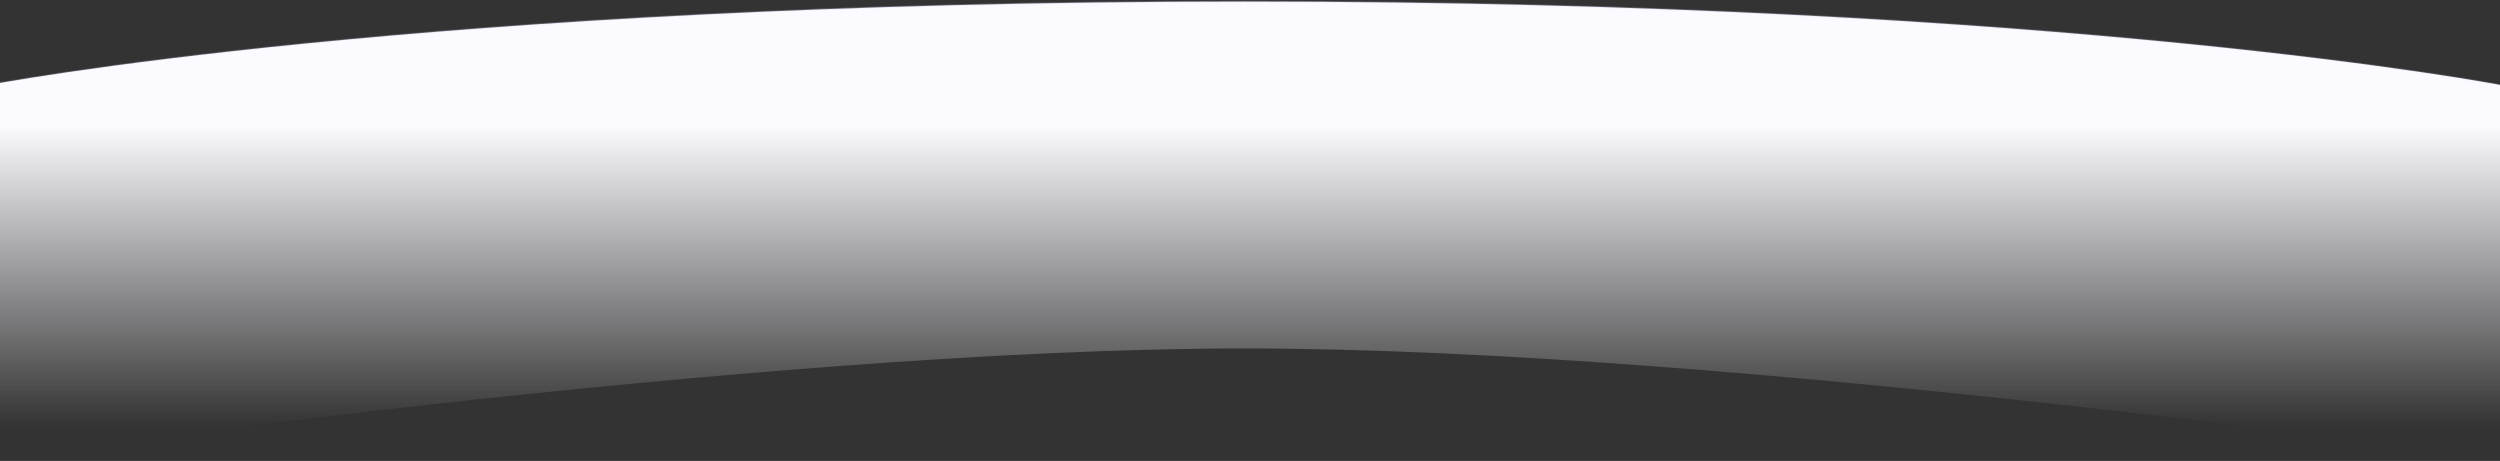 <svg xmlns="http://www.w3.org/2000/svg" width="1600" height="295" viewBox="0 0 1600 295" fill="none"><rect x="0" y="0" width="1600" height="295" fill="#333333" stroke="none"/><path d="M-7.5 294.422V54.414C-7.389 54.393 -7.254 54.367 -7.097 54.338C-6.558 54.237 -5.749 54.087 -4.671 53.891C-2.515 53.5 0.716 52.925 5.016 52.194C13.617 50.732 26.494 48.643 43.596 46.135C77.799 41.121 128.901 34.434 196.487 27.748C331.658 14.374 532.767 1 796.5 1C1060.23 1 1261.34 14.374 1396.51 27.748C1464.1 34.434 1515.2 41.121 1549.4 46.135C1566.51 48.643 1579.38 50.732 1587.98 52.194C1592.28 52.925 1595.52 53.5 1597.67 53.891C1598.75 54.087 1599.56 54.237 1600.1 54.338C1600.25 54.367 1600.39 54.393 1600.5 54.414V294.422L1599.66 294.3C1598.72 294.165 1597.32 293.964 1595.49 293.702C1591.82 293.178 1586.4 292.41 1579.39 291.433C1565.36 289.477 1544.98 286.684 1519.54 283.332C1468.66 276.629 1397.55 267.691 1316.62 258.753C1154.77 240.878 953.617 223 796.5 223C639.383 223 438.235 240.878 276.379 258.753C195.448 267.691 124.336 276.629 73.457 283.332C48.017 286.684 27.635 289.477 13.613 291.433C6.602 292.41 1.181 293.178 -2.487 293.702C-4.322 293.964 -5.718 294.165 -6.655 294.3C-6.999 294.35 -7.281 294.39 -7.5 294.422Z" fill="url(#paint0_linear_6121_47643)" stroke="url(#paint1_linear_6121_47643)"/><defs><linearGradient id="paint0_linear_6121_47643" x1="796.5" y1="80.778" x2="796.5" y2="272.973" gradientUnits="userSpaceOnUse"><stop stop-color="#FAFAFF"/><stop offset="1" stop-color="#FAFAFF" stop-opacity="0"/></linearGradient><linearGradient id="paint1_linear_6121_47643" x1="796" y1="-152.5" x2="796" y2="152" gradientUnits="userSpaceOnUse"><stop stop-color="#CECEEA" stop-opacity="0.62"/><stop offset="1" stop-color="#CECEEA" stop-opacity="0"/></linearGradient></defs></svg>